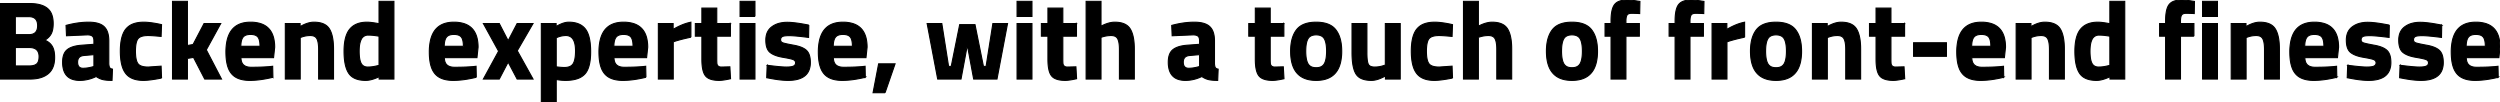 <svg xmlns="http://www.w3.org/2000/svg" width="2251.802" height="92.2" viewBox="0 0 2251.802 92.2">
    <path fill="#000" fillRule="evenodd" stroke="#000" strokeLinecap="round" strokeWidth="0.945" d="M844.6 71.2l-9.5-50h13.2l6.1 38.6h2.4l7.6-37.6h13.8l7.6 37.6h2.4l6.1-38.6h13.2l-9.5 50h-21l-5.7-30.6-5.7 30.6h-21zm147.1-37.6v37.6h-13.4v-70h13.4v22.4q5.059-2.639 9.366-3.343A18.799 18.799 0 011004.1 20q5.869 0 9.603 2.033a11.359 11.359 0 014.197 3.867q3.458 5.369 3.769 16.039a74.179 74.179 0 01.031 2.161v27.1h-13.4V44.4a42.254 42.254 0 00-.119-3.286q-.249-3.185-1.023-5.233a9.446 9.446 0 00-.358-.831 5.119 5.119 0 00-3.37-2.721q-.937-.267-2.088-.317a12.487 12.487 0 00-.542-.012q-3.9 0-7.8 1.2l-1.3.4zm339.9 0v37.6h-13.4v-70h13.4v22.4q5.059-2.639 9.366-3.343A18.799 18.799 0 011344 20q5.869 0 9.603 2.033a11.359 11.359 0 014.197 3.867q3.458 5.369 3.769 16.039a74.179 74.179 0 01.031 2.161v27.1h-13.4V44.4a42.254 42.254 0 00-.119-3.286q-.249-3.185-1.023-5.233a9.446 9.446 0 00-.358-.831 5.119 5.119 0 00-3.37-2.721q-.937-.267-2.088-.317a12.487 12.487 0 00-.542-.012q-3.9 0-7.8 1.2l-1.3.4zm-1162.8 19v18.6h-13.4v-70h13.4V41l5.1-.9 9.9-18.9h15l-13 23.7 13.7 26.3h-15.1l-10.1-19.5-5.5.9zm1079 6V21.2h13.4v50h-13.3v-2.8a42.782 42.782 0 01-4.314 2.11q-4.542 1.89-8.186 1.89a29.149 29.149 0 01-4.911-.382q-2.506-.43-4.442-1.343a10.721 10.721 0 01-4.647-4.025 17.888 17.888 0 01-1.86-4.223q-1.347-4.368-1.651-10.982a88.208 88.208 0 01-.089-4.045V21.2h13.4v26.4a72.306 72.306 0 00.066 3.211q.208 4.657 1.072 6.745a6.111 6.111 0 00.062.144 4.037 4.037 0 002.235 2.107q.792.334 1.821.48a12.449 12.449 0 001.744.113q4.4 0 8.3-1.4l1.3-.4zM270.4 33.8v37.4H257v-50h13.3V24a35.474 35.474 0 014.545-2.277q2.568-1.05 4.96-1.46A17.71 17.71 0 01282.8 20q5.869 0 9.603 2.033A11.359 11.359 0 01296.6 25.9q3.458 5.369 3.769 16.039a74.179 74.179 0 01.031 2.161v27.1H287V44.5a43.523 43.523 0 00-.117-3.313q-.243-3.17-.991-5.212a9.474 9.474 0 00-.392-.925 5.119 5.119 0 00-3.37-2.721q-.937-.267-2.088-.317A12.487 12.487 0 00279.5 32q-4.1 0-7.9 1.4l-1.2.4zm1375.5 0v37.4h-13.4v-50h13.3V24a35.474 35.474 0 014.545-2.277q2.568-1.05 4.96-1.46A17.71 17.71 0 011658.3 20q5.869 0 9.603 2.033a11.359 11.359 0 014.197 3.867q3.458 5.369 3.769 16.039a74.179 74.179 0 01.031 2.161v27.1h-13.4V44.5a43.523 43.523 0 00-.117-3.313q-.243-3.17-.991-5.212a9.474 9.474 0 00-.392-.925 5.119 5.119 0 00-3.37-2.721q-.937-.267-2.088-.317A12.487 12.487 0 001655 32q-4.1 0-7.9 1.4l-1.2.4zm183.5 0v37.4H1816v-50h13.3V24a35.474 35.474 0 014.545-2.277q2.568-1.05 4.96-1.46A17.71 17.71 0 011841.8 20q5.869 0 9.603 2.033a11.359 11.359 0 014.197 3.867q3.458 5.369 3.769 16.039a74.179 74.179 0 01.031 2.161v27.1H1846V44.5a43.523 43.523 0 00-.117-3.313q-.243-3.17-.991-5.212a9.474 9.474 0 00-.392-.925 5.119 5.119 0 00-3.37-2.721q-.937-.267-2.088-.317a12.487 12.487 0 00-.542-.012q-4.1 0-7.9 1.4l-1.2.4zm193.7 0v37.4h-13.4v-50h13.3V24a35.474 35.474 0 014.545-2.277q2.568-1.05 4.96-1.46A17.71 17.71 0 012035.5 20q5.869 0 9.603 2.033a11.359 11.359 0 014.197 3.867q3.458 5.369 3.769 16.039a74.179 74.179 0 01.031 2.161v27.1h-13.4V44.5a43.523 43.523 0 00-.117-3.313q-.243-3.17-.991-5.212a9.474 9.474 0 00-.392-.925 5.119 5.119 0 00-3.37-2.721q-.937-.267-2.088-.317a12.487 12.487 0 00-.542-.012q-4.1 0-7.9 1.4l-1.2.4zM728.5 22.6l-.2 11.1q-11.973-1.545-17-1.598a33.064 33.064 0 00-.35-.002q-4.95 0-6.4.9a2.945 2.945 0 00-1.399 2.156 4.53 4.53 0 00-.051.694 2.976 2.976 0 00.228 1.193q.439 1.014 1.722 1.507a11.475 11.475 0 00.946.306q2.315.66 8.044 1.711a316.841 316.841 0 001.01.183 40.409 40.409 0 014.16.962q4.217 1.233 6.615 3.188a10.475 10.475 0 01.675.6q3.4 3.3 3.4 10.7a18.449 18.449 0 01-1.256 7.088q-3.306 7.992-15.309 8.975a43.386 43.386 0 01-3.535.137q-6.6 0-16-1.8l-3.2-.6.4-11.2a398.695 398.695 0 005.563.682q8.012.918 11.687.918a39.186 39.186 0 002.103-.052q3.157-.17 4.497-.898 1.677-.91 1.747-2.693a4.001 4.001 0 00.003-.157 3.026 3.026 0 00-.305-1.377q-.446-.888-1.545-1.423a8.11 8.11 0 00-1.067-.405q-1.86-.588-5.819-1.318a170.248 170.248 0 00-2.714-.477 40.957 40.957 0 01-4.407-.973q-4.516-1.283-7.143-3.427-3.734-3.046-3.799-10.777a32.741 32.741 0 01-.001-.273 18.564 18.564 0 01.609-4.901 12.857 12.857 0 014.791-7.099 19.476 19.476 0 017.28-3.329q2.75-.653 5.952-.714a34.918 34.918 0 01.668-.007 50.678 50.678 0 014.107.186q4.98.408 11.993 1.714l3.3.6zm1423.6 0l-.2 11.1q-11.973-1.545-17-1.598a33.064 33.064 0 00-.35-.002q-4.95 0-6.4.9a2.945 2.945 0 00-1.399 2.156 4.53 4.53 0 00-.051.694 2.976 2.976 0 00.228 1.193q.439 1.014 1.722 1.507a11.475 11.475 0 00.946.306q2.315.66 8.044 1.711a316.841 316.841 0 001.01.183 40.409 40.409 0 014.16.962q4.217 1.233 6.615 3.188a10.475 10.475 0 01.675.6q3.4 3.3 3.4 10.7a18.449 18.449 0 01-1.256 7.088q-3.306 7.992-15.309 8.975a43.386 43.386 0 01-3.535.137q-6.6 0-16-1.8l-3.2-.6.4-11.2a398.695 398.695 0 005.563.682q8.012.918 11.687.918a39.186 39.186 0 002.103-.052q3.157-.17 4.497-.898 1.677-.91 1.747-2.693a4.001 4.001 0 00.003-.157 3.026 3.026 0 00-.305-1.377q-.446-.888-1.545-1.423a8.11 8.11 0 00-1.067-.405q-1.86-.588-5.819-1.318a170.248 170.248 0 00-2.714-.477 40.957 40.957 0 01-4.407-.973q-4.516-1.283-7.143-3.427-3.734-3.046-3.799-10.777a32.741 32.741 0 01-.001-.273 18.564 18.564 0 01.609-4.901 12.857 12.857 0 014.791-7.099 19.476 19.476 0 017.28-3.329q2.75-.653 5.952-.714a34.918 34.918 0 01.668-.007 50.678 50.678 0 014.107.186q4.981.408 11.993 1.714l3.3.6zm47.2 0l-.2 11.1q-11.973-1.545-17-1.598a33.064 33.064 0 00-.35-.002q-4.95 0-6.4.9a2.945 2.945 0 00-1.399 2.156 4.53 4.53 0 00-.051.694 2.976 2.976 0 00.228 1.193q.439 1.014 1.722 1.507a11.475 11.475 0 00.946.306q2.315.66 8.044 1.711a316.841 316.841 0 001.01.183 40.409 40.409 0 014.16.962q4.217 1.233 6.615 3.188a10.475 10.475 0 01.675.6q3.4 3.3 3.4 10.7a18.449 18.449 0 01-1.256 7.088q-3.306 7.992-15.309 8.975a43.386 43.386 0 01-3.535.137q-6.6 0-16-1.8l-3.2-.6.4-11.2a398.695 398.695 0 005.563.682q8.012.918 11.687.918a39.186 39.186 0 002.103-.052q3.157-.17 4.497-.898 1.677-.91 1.747-2.693a4.001 4.001 0 00.003-.157 3.026 3.026 0 00-.305-1.377q-.446-.888-1.545-1.423a8.11 8.11 0 00-1.067-.405q-1.86-.588-5.819-1.318a170.248 170.248 0 00-2.714-.477 40.957 40.957 0 01-4.407-.973q-4.516-1.283-7.143-3.427-3.734-3.046-3.799-10.777a32.741 32.741 0 01-.001-.273 18.564 18.564 0 01.609-4.901A12.857 12.857 0 012166 24.15a19.476 19.476 0 017.28-3.329q2.75-.653 5.952-.714a34.918 34.918 0 01.668-.007 50.678 50.678 0 014.107.186q4.981.408 11.993 1.714l3.3.6zM449.1 46.1l-13.7-24.9h14.3l8 15.5 8.1-15.5h14.3l-14.2 24.5 14.2 25.5h-14.3l-8.1-15.3-8 15.3h-14.3l13.7-25.1zM0 71.2v-68h26.7a42.205 42.205 0 015.827.375q2.95.412 5.334 1.279A16.528 16.528 0 0142.6 7.45a13.118 13.118 0 014.202 6.191q.755 2.225.991 4.964A30.277 30.277 0 0147.9 21.2a31.095 31.095 0 01-.183 3.488Q47.342 28 46.2 30.25a12.971 12.971 0 01-2.391 3.256Q42.386 34.941 40.4 36.2a15.993 15.993 0 013.488 1.988A12.351 12.351 0 0147.05 41.7q1.572 2.632 1.994 6.76a31.866 31.866 0 01.156 3.24 26.742 26.742 0 01-.559 5.657q-.755 3.483-2.526 6.071A14.392 14.392 0 0143.4 66.4q-4.842 4.008-12.96 4.669a41.127 41.127 0 01-3.34.131H0zm1476.6-38.6h-12.1v38.6h-13.4V32.6h-5.4V21.2h5.4V19q0-8.464 1.965-12.813A10.213 10.213 0 011454.3 4.1a9.359 9.359 0 013.927-2.873q1.588-.652 3.597-.957A25.877 25.877 0 011465.7 0q3.52 0 9.048.957A106.315 106.315 0 011475 1l2.1.3-.2 10.9q-4.4-.2-7.4-.2-1.594 0-2.623.452a2.981 2.981 0 00-1.377 1.148 4.889 4.889 0 00-.506 1.153q-.494 1.605-.494 4.347v2.1h12.1v11.4zm57.7 0h-12.1v38.6h-13.4V32.6h-5.4V21.2h5.4V19q0-8.464 1.965-12.813A10.213 10.213 0 011512 4.1a9.359 9.359 0 013.927-2.873q1.588-.652 3.597-.957A25.877 25.877 0 011523.4 0q3.52 0 9.048.957a106.315 106.315 0 01.252.043l2.1.3-.2 10.9q-4.4-.2-7.4-.2-1.594 0-2.623.452a2.981 2.981 0 00-1.377 1.148 4.889 4.889 0 00-.506 1.153q-.494 1.605-.494 4.347v2.1h12.1v11.4zm441.8 0H1964v38.6h-13.4V32.6h-5.4V21.2h5.4V19q0-8.464 1.965-12.813A10.213 10.213 0 011953.8 4.1a9.359 9.359 0 013.927-2.873q1.588-.652 3.597-.957A25.877 25.877 0 011965.2 0q3.52 0 9.048.957a106.315 106.315 0 01.252.043l2.1.3-.2 10.9q-4.4-.2-7.4-.2-1.594 0-2.623.452A2.981 2.981 0 001965 13.6a4.889 4.889 0 00-.506 1.153Q1964 16.358 1964 19.1v2.1h12.1v11.4zM98 36.8v20.8q.2 2.4.8 3.35a2.203 2.203 0 00.633.636q.609.416 1.626.66a8.824 8.824 0 00.241.054l-.4 10.1q-5.1 0-8.15-.7a16.401 16.401 0 01-3.591-1.301A21.699 21.699 0 0186.6 68.9a34.111 34.111 0 01-10.969 3.282 31.854 31.854 0 01-3.731.218 21.047 21.047 0 01-6.228-.841q-6.845-2.122-8.637-9.591A25.651 25.651 0 0156.4 56q0-8 4.3-11.35Q65 41.3 73.9 40.7l10.7-.8v-3.1q0-2.723-1.08-3.941a2.815 2.815 0 00-.32-.309q-1.311-1.076-4.111-1.145a15.854 15.854 0 00-.389-.005l-18.8.8-.4-9.3Q70.2 20 79.85 20a36.862 36.862 0 014.874.299q5.938.795 9.026 3.701a12.03 12.03 0 012.979 4.611Q98 31.988 98 36.8zm995.9 0v20.8q.2 2.4.8 3.35a2.203 2.203 0 00.633.636q.609.416 1.626.66a8.824 8.824 0 00.241.054l-.4 10.1q-5.1 0-8.15-.7a16.401 16.401 0 01-3.591-1.301 21.699 21.699 0 01-2.559-1.499 34.111 34.111 0 01-10.969 3.282 31.854 31.854 0 01-3.731.218 21.047 21.047 0 01-6.228-.841q-6.845-2.122-8.637-9.591A25.651 25.651 0 011052.3 56q0-8 4.3-11.35 4.3-3.35 13.2-3.95l10.7-.8v-3.1q0-2.723-1.08-3.941a2.815 2.815 0 00-.32-.309q-1.311-1.076-4.111-1.145a15.854 15.854 0 00-.389-.005l-18.8.8-.4-9.3q10.7-2.9 20.35-2.9a36.862 36.862 0 014.874.299q5.938.795 9.026 3.701a12.03 12.03 0 012.979 4.611q1.271 3.377 1.271 8.189zM501 92.2h-13.4v-71h13.3v2.7q4.231-2.538 7.784-3.424A14.957 14.957 0 01512.3 20q10.1 0 14.9 6.05 4.217 5.316 4.729 17.155A78.668 78.668 0 01532 46.6a62.705 62.705 0 01-.331 6.697q-.755 7.002-3.231 11.13a13.615 13.615 0 01-1.738 2.323 15.71 15.71 0 01-5.939 3.863q-2.546.977-5.735 1.42a41.72 41.72 0 01-5.726.367 41.592 41.592 0 01-4.095-.211 52.384 52.384 0 01-3.005-.389l-1.2-.2v20.6zm-159.6-91h13.4v70h-13.3v-2.1a44.981 44.981 0 01-4.389 1.811q-2.243.78-4.25 1.151a19.045 19.045 0 01-3.461.338 29.443 29.443 0 01-5.467-.471q-6.609-1.251-9.733-5.829-3.898-5.711-4.263-17.464a80.307 80.307 0 01-.037-2.486q0-13.65 5.15-19.9 4.914-5.963 14.606-6.236A33.432 33.432 0 01330.6 20a28.702 28.702 0 012.182.093q2.217.171 5.216.654A110.22 110.22 0 01339.5 21l1.9.4V1.2zm1559 0h13.4v70h-13.3v-2.1a44.981 44.981 0 01-4.389 1.811q-2.243.78-4.25 1.151a19.045 19.045 0 01-3.461.338 29.443 29.443 0 01-5.467-.471q-6.609-1.251-9.733-5.829-3.898-5.711-4.263-17.464a80.307 80.307 0 01-.037-2.486q0-13.65 5.15-19.9 4.914-5.963 14.606-6.236a33.432 33.432 0 01.944-.014 28.702 28.702 0 012.182.093q2.217.171 5.216.654a110.22 110.22 0 011.502.253l1.9.4V1.2zM242.8 60l2.8-.3.2 9.9a108.865 108.865 0 01-9.641 1.914q-5.002.748-9.507.865A63.743 63.743 0 01225 72.4a33.582 33.582 0 01-6.015-.501q-3.274-.597-5.813-1.906A14.858 14.858 0 01208.6 66.4a17.761 17.761 0 01-3.058-5.417Q203.5 55.443 203.5 46.9a47.819 47.819 0 01.947-9.985q3.127-14.579 16.579-16.592A30.92 30.92 0 01225.6 20a30.172 30.172 0 018.759 1.16q9.628 2.924 12.148 13.217a34.664 34.664 0 01.893 8.223l-1 9.3H217a14.509 14.509 0 00.246 2.447q.533 2.746 2.204 4.203a7.636 7.636 0 002.758 1.505q1.723.545 3.992.545a246.806 246.806 0 008.279-.131q3.888-.131 7.343-.392A144.617 144.617 0 00242.8 60zM426 60l2.8-.3.2 9.9a108.865 108.865 0 01-9.641 1.914q-5.002.748-9.507.865a63.743 63.743 0 01-1.652.021 33.582 33.582 0 01-6.015-.501q-3.274-.597-5.813-1.906A14.858 14.858 0 01391.8 66.4a17.761 17.761 0 01-3.058-5.417Q386.7 55.443 386.7 46.9a47.819 47.819 0 01.947-9.985q3.127-14.579 16.579-16.592A30.92 30.92 0 01408.8 20a30.172 30.172 0 018.759 1.16q9.628 2.924 12.148 13.217a34.664 34.664 0 01.893 8.223l-1 9.3h-29.4a14.509 14.509 0 00.246 2.447q.533 2.746 2.204 4.203a7.636 7.636 0 002.758 1.505q1.723.545 3.992.545a246.806 246.806 0 008.279-.131q3.888-.131 7.343-.392A144.617 144.617 0 00426 60zm152.8 0l2.8-.3.2 9.9a108.865 108.865 0 01-9.641 1.914q-5.002.748-9.507.865A63.743 63.743 0 01561 72.4a33.582 33.582 0 01-6.015-.501q-3.274-.597-5.813-1.906A14.858 14.858 0 01544.6 66.4a17.761 17.761 0 01-3.058-5.417Q539.5 55.443 539.5 46.9a47.819 47.819 0 01.947-9.985q3.127-14.579 16.579-16.592A30.92 30.92 0 01561.6 20a30.172 30.172 0 018.759 1.16q9.628 2.924 12.148 13.217a34.664 34.664 0 01.893 8.223l-1 9.3H553a14.509 14.509 0 00.246 2.447q.533 2.746 2.204 4.203a7.636 7.636 0 002.758 1.505q1.723.545 3.992.545a246.806 246.806 0 008.279-.131q3.888-.131 7.343-.392A144.617 144.617 0 00578.8 60zm197.6 0l2.8-.3.2 9.9a108.865 108.865 0 01-9.641 1.914q-5.002.748-9.507.865a63.743 63.743 0 01-1.652.021 33.582 33.582 0 01-6.015-.501q-3.274-.597-5.813-1.906A14.858 14.858 0 01742.2 66.4a17.761 17.761 0 01-3.058-5.417Q737.1 55.443 737.1 46.9a47.819 47.819 0 01.947-9.985q3.127-14.579 16.579-16.592A30.92 30.92 0 01759.2 20a30.172 30.172 0 018.759 1.16q9.628 2.924 12.148 13.217A34.664 34.664 0 01781 42.6l-1 9.3h-29.4a14.509 14.509 0 00.246 2.447q.533 2.746 2.204 4.203a7.636 7.636 0 002.758 1.505q1.723.545 3.992.545a246.806 246.806 0 008.279-.131q3.888-.131 7.343-.392A144.617 144.617 0 00776.4 60zm1025.4 0l2.8-.3.2 9.9a108.865 108.865 0 01-9.641 1.914q-5.002.748-9.507.865a63.743 63.743 0 01-1.652.021 33.582 33.582 0 01-6.015-.501q-3.274-.597-5.813-1.906a14.858 14.858 0 01-4.572-3.593 17.761 17.761 0 01-3.058-5.417q-2.042-5.54-2.042-14.083a47.819 47.819 0 01.947-9.985q3.127-14.579 16.579-16.592A30.92 30.92 0 011784.6 20a30.172 30.172 0 018.759 1.16q9.628 2.924 12.148 13.217a34.664 34.664 0 01.893 8.223l-1 9.3H1776a14.509 14.509 0 00.246 2.447q.533 2.746 2.204 4.203a7.636 7.636 0 002.758 1.505q1.723.545 3.992.545a246.806 246.806 0 008.279-.131q3.888-.131 7.343-.392a144.617 144.617 0 00.978-.077zm300 0l2.8-.3.2 9.9a108.865 108.865 0 01-9.641 1.914q-5.002.748-9.507.865a63.743 63.743 0 01-1.652.021 33.582 33.582 0 01-6.015-.501q-3.274-.597-5.813-1.906a14.858 14.858 0 01-4.572-3.593 17.761 17.761 0 01-3.058-5.417q-2.042-5.54-2.042-14.083a47.819 47.819 0 01.947-9.985q3.127-14.579 16.579-16.592A30.92 30.92 0 012084.6 20a30.172 30.172 0 018.759 1.16q9.628 2.924 12.148 13.217a34.664 34.664 0 01.893 8.223l-1 9.3H2076a14.509 14.509 0 00.246 2.447q.533 2.746 2.204 4.203a7.636 7.636 0 002.758 1.505q1.723.545 3.992.545a246.806 246.806 0 008.279-.131q3.888-.131 7.343-.392a144.617 144.617 0 00.978-.077zm145.4 0l2.8-.3.2 9.9a108.865 108.865 0 01-9.641 1.914q-5.002.748-9.507.865a63.743 63.743 0 01-1.652.021 33.582 33.582 0 01-6.015-.501q-3.274-.597-5.813-1.906A14.858 14.858 0 012213 66.4a17.761 17.761 0 01-3.058-5.417q-2.042-5.54-2.042-14.083a47.819 47.819 0 01.947-9.985q3.127-14.579 16.579-16.592A30.92 30.92 0 012230 20a30.172 30.172 0 018.759 1.16q9.628 2.924 12.148 13.217a34.664 34.664 0 01.893 8.223l-1 9.3h-29.4a14.509 14.509 0 00.246 2.447q.533 2.746 2.204 4.203a7.636 7.636 0 002.758 1.505q1.723.545 3.992.545a246.806 246.806 0 008.279-.131q3.888-.131 7.343-.392a144.617 144.617 0 00.978-.077zM657.9 21.2v11.4h-12.3v20.5q0 2.976.148 4.23a9.033 9.033 0 00.002.02q.15 1.25 1.1 2.15.95.9 2.95.9l7.6-.2.6 10.7a98.869 98.869 0 01-3.516.726q-4.168.774-6.684.774-7.832 0-11.347-3.067a8.062 8.062 0 01-.953-.983 10.947 10.947 0 01-1.705-3.103Q632.2 60.979 632.2 53.4V32.6h-5.9V21.2h5.9V7.3h13.4v13.9h12.3zm311.7 0v11.4h-12.3v20.5q0 2.976.148 4.23a9.033 9.033 0 00.002.02q.15 1.25 1.1 2.15.95.9 2.95.9l7.6-.2.6 10.7a98.869 98.869 0 01-3.516.726q-4.168.774-6.684.774-7.832 0-11.347-3.067a8.062 8.062 0 01-.953-.983 10.947 10.947 0 01-1.705-3.103Q943.9 60.979 943.9 53.4V32.6H938V21.2h5.9V7.3h13.4v13.9h12.3zm186.8 0v11.4h-12.3v20.5q0 2.976.148 4.23a9.033 9.033 0 00.002.02q.15 1.25 1.1 2.15.95.9 2.95.9l7.6-.2.6 10.7a98.869 98.869 0 01-3.516.726q-4.168.774-6.684.774-7.832 0-11.347-3.067a8.062 8.062 0 01-.953-.983 10.947 10.947 0 01-1.705-3.103q-1.595-4.268-1.595-11.847V32.6h-5.9V21.2h5.9V7.3h13.4v13.9h12.3zm559.1 0v11.4h-12.3v20.5q0 2.976.148 4.23a9.033 9.033 0 00.002.02q.15 1.25 1.1 2.15.95.9 2.95.9l7.6-.2.6 10.7a98.869 98.869 0 01-3.516.726q-4.168.774-6.684.774-7.832 0-11.347-3.067a8.062 8.062 0 01-.953-.983 10.947 10.947 0 01-1.705-3.103q-1.595-4.268-1.595-11.847V32.6h-5.9V21.2h5.9V7.3h13.4v13.9h12.3zm-1572.7.4l2.7.6-.4 10.6q-7.757-.785-11.561-.799A37.181 37.181 0 00133.4 32a25.1 25.1 0 00-3.069.173q-3.251.403-5.028 1.74a5.391 5.391 0 00-1.053 1.037q-1.786 2.342-2.154 7.99A48.709 48.709 0 00122 46.1a46.989 46.989 0 00.136 3.724q.288 3.6 1.182 5.811a7.811 7.811 0 00.932 1.715 6.081 6.081 0 002.355 1.859q2.077.982 5.413 1.155a28.688 28.688 0 001.482.036l11.6-.8.4 10.7a181.827 181.827 0 01-5.031.919Q133.4 72.4 129.2 72.4a31.145 31.145 0 01-5.749-.494q-3.253-.612-5.748-1.981a14.233 14.233 0 01-4.453-3.775 18.871 18.871 0 01-2.811-5.327Q108.4 55.049 108.4 46.1a60.351 60.351 0 01.374-6.974q.993-8.507 4.626-12.976a15.414 15.414 0 017.163-4.843q2.612-.893 5.829-1.176A35.539 35.539 0 01129.5 20a44.569 44.569 0 013.918.189q4.066.361 9.382 1.411zm1162.8 0l2.7.6-.4 10.6q-7.757-.785-11.561-.799a37.181 37.181 0 00-.139-.001 25.1 25.1 0 00-3.069.173q-3.251.403-5.028 1.74a5.391 5.391 0 00-1.053 1.037q-1.786 2.342-2.154 7.99a48.709 48.709 0 00-.096 3.16 46.989 46.989 0 00.136 3.724q.288 3.6 1.182 5.811a7.811 7.811 0 00.932 1.715 6.081 6.081 0 002.355 1.859q2.077.982 5.413 1.155a28.688 28.688 0 001.482.036l11.6-.8.4 10.7a181.827 181.827 0 01-5.031.919Q1296.2 72.4 1292 72.4a31.145 31.145 0 01-5.749-.494q-3.253-.612-5.748-1.981a14.233 14.233 0 01-4.453-3.775 18.871 18.871 0 01-2.811-5.327q-2.039-5.774-2.039-14.723a60.351 60.351 0 01.374-6.974q.993-8.507 4.626-12.976a15.414 15.414 0 017.163-4.843q2.612-.893 5.829-1.176A35.539 35.539 0 011292.3 20a44.569 44.569 0 013.918.189q4.066.361 9.382 1.411zM606.4 71.2H593v-50h13.3v5.3a62.358 62.358 0 017.197-3.705q4.528-1.951 8.803-2.795v13.5a205.545 205.545 0 00-5.752 1.289q-2.827.679-5.303 1.373A107.307 107.307 0 00608.4 37l-2 .7v33.5zm949.1 0h-13.4v-50h13.3v5.3a62.358 62.358 0 017.197-3.705q4.528-1.951 8.803-2.795v13.5a205.545 205.545 0 00-5.752 1.289q-2.827.679-5.303 1.373a107.307 107.307 0 00-2.845.838l-2 .7v33.5zm-387.7-44.35q5.3-6.85 17.7-6.85a35.291 35.291 0 016.413.542q7.478 1.385 11.287 6.308a22.981 22.981 0 013.715 7.348q.991 3.201 1.362 7.05a50.557 50.557 0 01.223 4.852 43.761 43.761 0 01-1.023 9.926q-3.165 13.537-16.117 15.883a32.903 32.903 0 01-5.86.491q-22.08 0-22.963-24.239a56.637 56.637 0 01-.037-2.061 46.689 46.689 0 01.557-7.457q.635-3.917 1.994-7.077a21.624 21.624 0 012.749-4.716zm230.4 0q5.3-6.85 17.7-6.85a35.291 35.291 0 016.413.542q7.478 1.385 11.287 6.308a22.981 22.981 0 013.715 7.348q.991 3.201 1.362 7.05a50.557 50.557 0 01.223 4.852 43.761 43.761 0 01-1.023 9.926q-3.165 13.537-16.117 15.883a32.903 32.903 0 01-5.86.491q-22.08 0-22.963-24.239a56.637 56.637 0 01-.037-2.061 46.689 46.689 0 01.557-7.457q.635-3.917 1.994-7.077a21.624 21.624 0 012.749-4.716zm183.8 0q5.3-6.85 17.7-6.85a35.291 35.291 0 016.413.542q7.478 1.385 11.287 6.308a22.981 22.981 0 013.715 7.348q.991 3.201 1.362 7.05a50.557 50.557 0 01.223 4.852 43.761 43.761 0 01-1.023 9.926q-3.165 13.537-16.117 15.883a32.903 32.903 0 01-5.86.491q-22.08 0-22.963-24.239a56.637 56.637 0 01-.037-2.061 46.689 46.689 0 01.557-7.457q.635-3.917 1.994-7.077A21.624 21.624 0 011582 26.85zM680 71.2h-13.4v-50H680v50zm249.5 0h-13.4v-50h13.4v50zm1067.8 0h-13.4v-50h13.4v50zm-244.1-20.5h-29.6V38.5h29.6v12.2zM340 59.2l1.4-.3V32.6q-5.5-1-9.8-1a6.672 6.672 0 00-6.379 4.185q-1.464 3.043-1.683 8.3A46.109 46.109 0 00323.5 46q0 6.113 1.106 9.462a9.91 9.91 0 00.694 1.638 5.953 5.953 0 004.247 3.143 8.741 8.741 0 001.703.157 32.13 32.13 0 005.363-.468A39.606 39.606 0 00340 59.2zm1559 0l1.4-.3V32.6q-5.5-1-9.8-1a6.672 6.672 0 00-6.379 4.185q-1.464 3.043-1.683 8.3A46.109 46.109 0 001882.5 46q0 6.113 1.106 9.462a9.91 9.91 0 00.694 1.638 5.953 5.953 0 004.247 3.143 8.741 8.741 0 001.703.157 32.13 32.13 0 005.363-.468A39.606 39.606 0 001899 59.2zM502.2 33.5l-1.2.5v26.2a92.237 92.237 0 002.646.317q2.641.274 4.529.283a26.676 26.676 0 00.125 0q3.387 0 5.53-1.159a6.425 6.425 0 002.42-2.241q1.766-2.793 2.081-8.825a53.266 53.266 0 00.069-2.775q0-9.444-4.075-12.425A7.621 7.621 0 00509.7 32a19.642 19.642 0 00-5.842.916 23.377 23.377 0 00-1.658.584zm675.95 23.9a6.749 6.749 0 004.355 3.249q1.213.318 2.687.348a15.191 15.191 0 00.308.003 12.121 12.121 0 002.724-.284q1.749-.404 2.981-1.38a6.612 6.612 0 001.645-1.936 12.181 12.181 0 001.081-2.65q.794-2.75.937-6.8a52.305 52.305 0 00.032-1.85 46.214 46.214 0 00-.145-3.794q-.312-3.773-1.297-6.167a9.914 9.914 0 00-.608-1.239q-2.05-3.5-7.35-3.5a12.453 12.453 0 00-2.724.277q-3.153.708-4.626 3.223a11.569 11.569 0 00-1.081 2.598q-.753 2.572-.921 6.343a50.915 50.915 0 00-.048 2.259 46.014 46.014 0 00.158 3.956q.332 3.84 1.367 6.276a10.262 10.262 0 00.525 1.068zm230.4 0a6.749 6.749 0 004.355 3.249q1.213.318 2.687.348a15.191 15.191 0 00.308.003 12.121 12.121 0 002.724-.284q1.749-.404 2.981-1.38a6.612 6.612 0 001.645-1.936 12.181 12.181 0 001.081-2.65q.794-2.75.937-6.8a52.305 52.305 0 00.032-1.85 46.214 46.214 0 00-.145-3.794q-.312-3.773-1.297-6.167a9.914 9.914 0 00-.608-1.239q-2.05-3.5-7.35-3.5a12.453 12.453 0 00-2.724.277q-3.153.708-4.626 3.223a11.569 11.569 0 00-1.081 2.598q-.753 2.572-.921 6.343a50.915 50.915 0 00-.048 2.259 46.014 46.014 0 00.158 3.956q.332 3.84 1.367 6.276a10.262 10.262 0 00.525 1.068zm183.8 0a6.749 6.749 0 004.355 3.249q1.213.318 2.687.348a15.191 15.191 0 00.308.003 12.121 12.121 0 002.724-.284q1.749-.404 2.981-1.38a6.612 6.612 0 001.645-1.936 12.181 12.181 0 001.081-2.65q.794-2.75.937-6.8a52.305 52.305 0 00.032-1.85 46.214 46.214 0 00-.145-3.794q-.312-3.773-1.297-6.167a9.914 9.914 0 00-.608-1.239q-2.05-3.5-7.35-3.5a12.453 12.453 0 00-2.724.277q-3.153.708-4.626 3.223a11.569 11.569 0 00-1.081 2.598q-.753 2.572-.921 6.343a50.915 50.915 0 00-.048 2.259 46.014 46.014 0 00.158 3.956q.332 3.84 1.367 6.276a10.262 10.262 0 00.525 1.068zM797.2 83.5h-10.8l5-26h14.8l-9 26zM26.4 42.8H13.8v16.6h12.6a17.991 17.991 0 002.345-.142q2.711-.357 4.25-1.612a5.468 5.468 0 00.055-.046 5.046 5.046 0 001.372-1.91q.701-1.623.77-4.125A20.256 20.256 0 0035.2 51a10.93 10.93 0 00-.467-3.344Q33.172 42.8 26.4 42.8zM26 15H13.8v16.2h12.3q6.221 0 7.48-5.152a12.444 12.444 0 00.32-2.948q0-8.1-7.9-8.1zm654-.2h-13.4V1.2H680v13.6zm249.5 0h-13.4V1.2h13.4v13.6zm1067.8 0h-13.4V1.2h13.4v13.6zM216.9 41.7h17.3a29.941 29.941 0 00-.119-2.771q-.257-2.76-1.074-4.445a5.851 5.851 0 00-.707-1.134 5.563 5.563 0 00-2.295-1.642q-.928-.376-2.1-.552A15.196 15.196 0 00225.65 31a14.442 14.442 0 00-2.388.184q-1.256.211-2.233.665a5.646 5.646 0 00-2.079 1.601Q217 35.9 216.9 41.7zm183.2 0h17.3a29.941 29.941 0 00-.119-2.771q-.257-2.76-1.074-4.445a5.851 5.851 0 00-.707-1.134 5.563 5.563 0 00-2.295-1.642q-.928-.376-2.1-.552A15.196 15.196 0 00408.85 31a14.442 14.442 0 00-2.388.184q-1.256.211-2.233.665a5.646 5.646 0 00-2.079 1.601q-1.95 2.45-2.05 8.25zm152.8 0h17.3a29.941 29.941 0 00-.119-2.771q-.257-2.76-1.074-4.445a5.851 5.851 0 00-.707-1.134 5.563 5.563 0 00-2.295-1.642q-.928-.376-2.1-.552A15.196 15.196 0 00561.65 31a14.442 14.442 0 00-2.388.184q-1.256.211-2.233.665a5.646 5.646 0 00-2.079 1.601Q553 35.9 552.9 41.7zm197.6 0h17.3a29.941 29.941 0 00-.119-2.771q-.257-2.76-1.074-4.445a5.851 5.851 0 00-.707-1.134 5.563 5.563 0 00-2.295-1.642q-.928-.376-2.1-.552A15.196 15.196 0 00759.25 31a14.442 14.442 0 00-2.388.184q-1.256.211-2.233.665a5.646 5.646 0 00-2.079 1.601q-1.95 2.45-2.05 8.25zm1025.4 0h17.3a29.941 29.941 0 00-.119-2.771q-.257-2.76-1.074-4.445a5.851 5.851 0 00-.707-1.134 5.563 5.563 0 00-2.295-1.642q-.928-.376-2.1-.552a15.196 15.196 0 00-2.255-.156 14.442 14.442 0 00-2.388.184q-1.256.211-2.233.665a5.646 5.646 0 00-2.079 1.601q-1.95 2.45-2.05 8.25zm300 0h17.3a29.941 29.941 0 00-.119-2.771q-.257-2.76-1.074-4.445a5.851 5.851 0 00-.707-1.134 5.563 5.563 0 00-2.295-1.642q-.928-.376-2.1-.552a15.196 15.196 0 00-2.255-.156 14.442 14.442 0 00-2.388.184q-1.256.211-2.233.665a5.646 5.646 0 00-2.079 1.601q-1.95 2.45-2.05 8.25zm145.4 0h17.3a29.941 29.941 0 00-.119-2.771q-.257-2.76-1.074-4.445a5.851 5.851 0 00-.707-1.134 5.563 5.563 0 00-2.295-1.642q-.928-.376-2.1-.552a15.196 15.196 0 00-2.255-.156 14.442 14.442 0 00-2.388.184q-1.256.211-2.233.665a5.646 5.646 0 00-2.079 1.601q-1.95 2.45-2.05 8.25zM84.6 49.2l-9.1.8a8.441 8.441 0 00-2.317.509q-2.584 1.008-3.134 3.831A8.688 8.688 0 0069.9 56a8.99 8.99 0 00.218 2.076q.668 2.805 3.384 3.313a7.078 7.078 0 001.298.111 28.063 28.063 0 004.235-.338A38.193 38.193 0 0083.1 60.3l1.5-.4V49.2zm995.9 0l-9.1.8a8.441 8.441 0 00-2.317.509q-2.584 1.008-3.134 3.831a8.688 8.688 0 00-.149 1.66 8.99 8.99 0 00.218 2.076q.668 2.805 3.384 3.313a7.078 7.078 0 001.298.111 28.063 28.063 0 004.235-.338A38.193 38.193 0 001079 60.3l1.5-.4V49.2z" fontSize="12" vectorEffect="non-scaling-stroke"></path>
</svg>